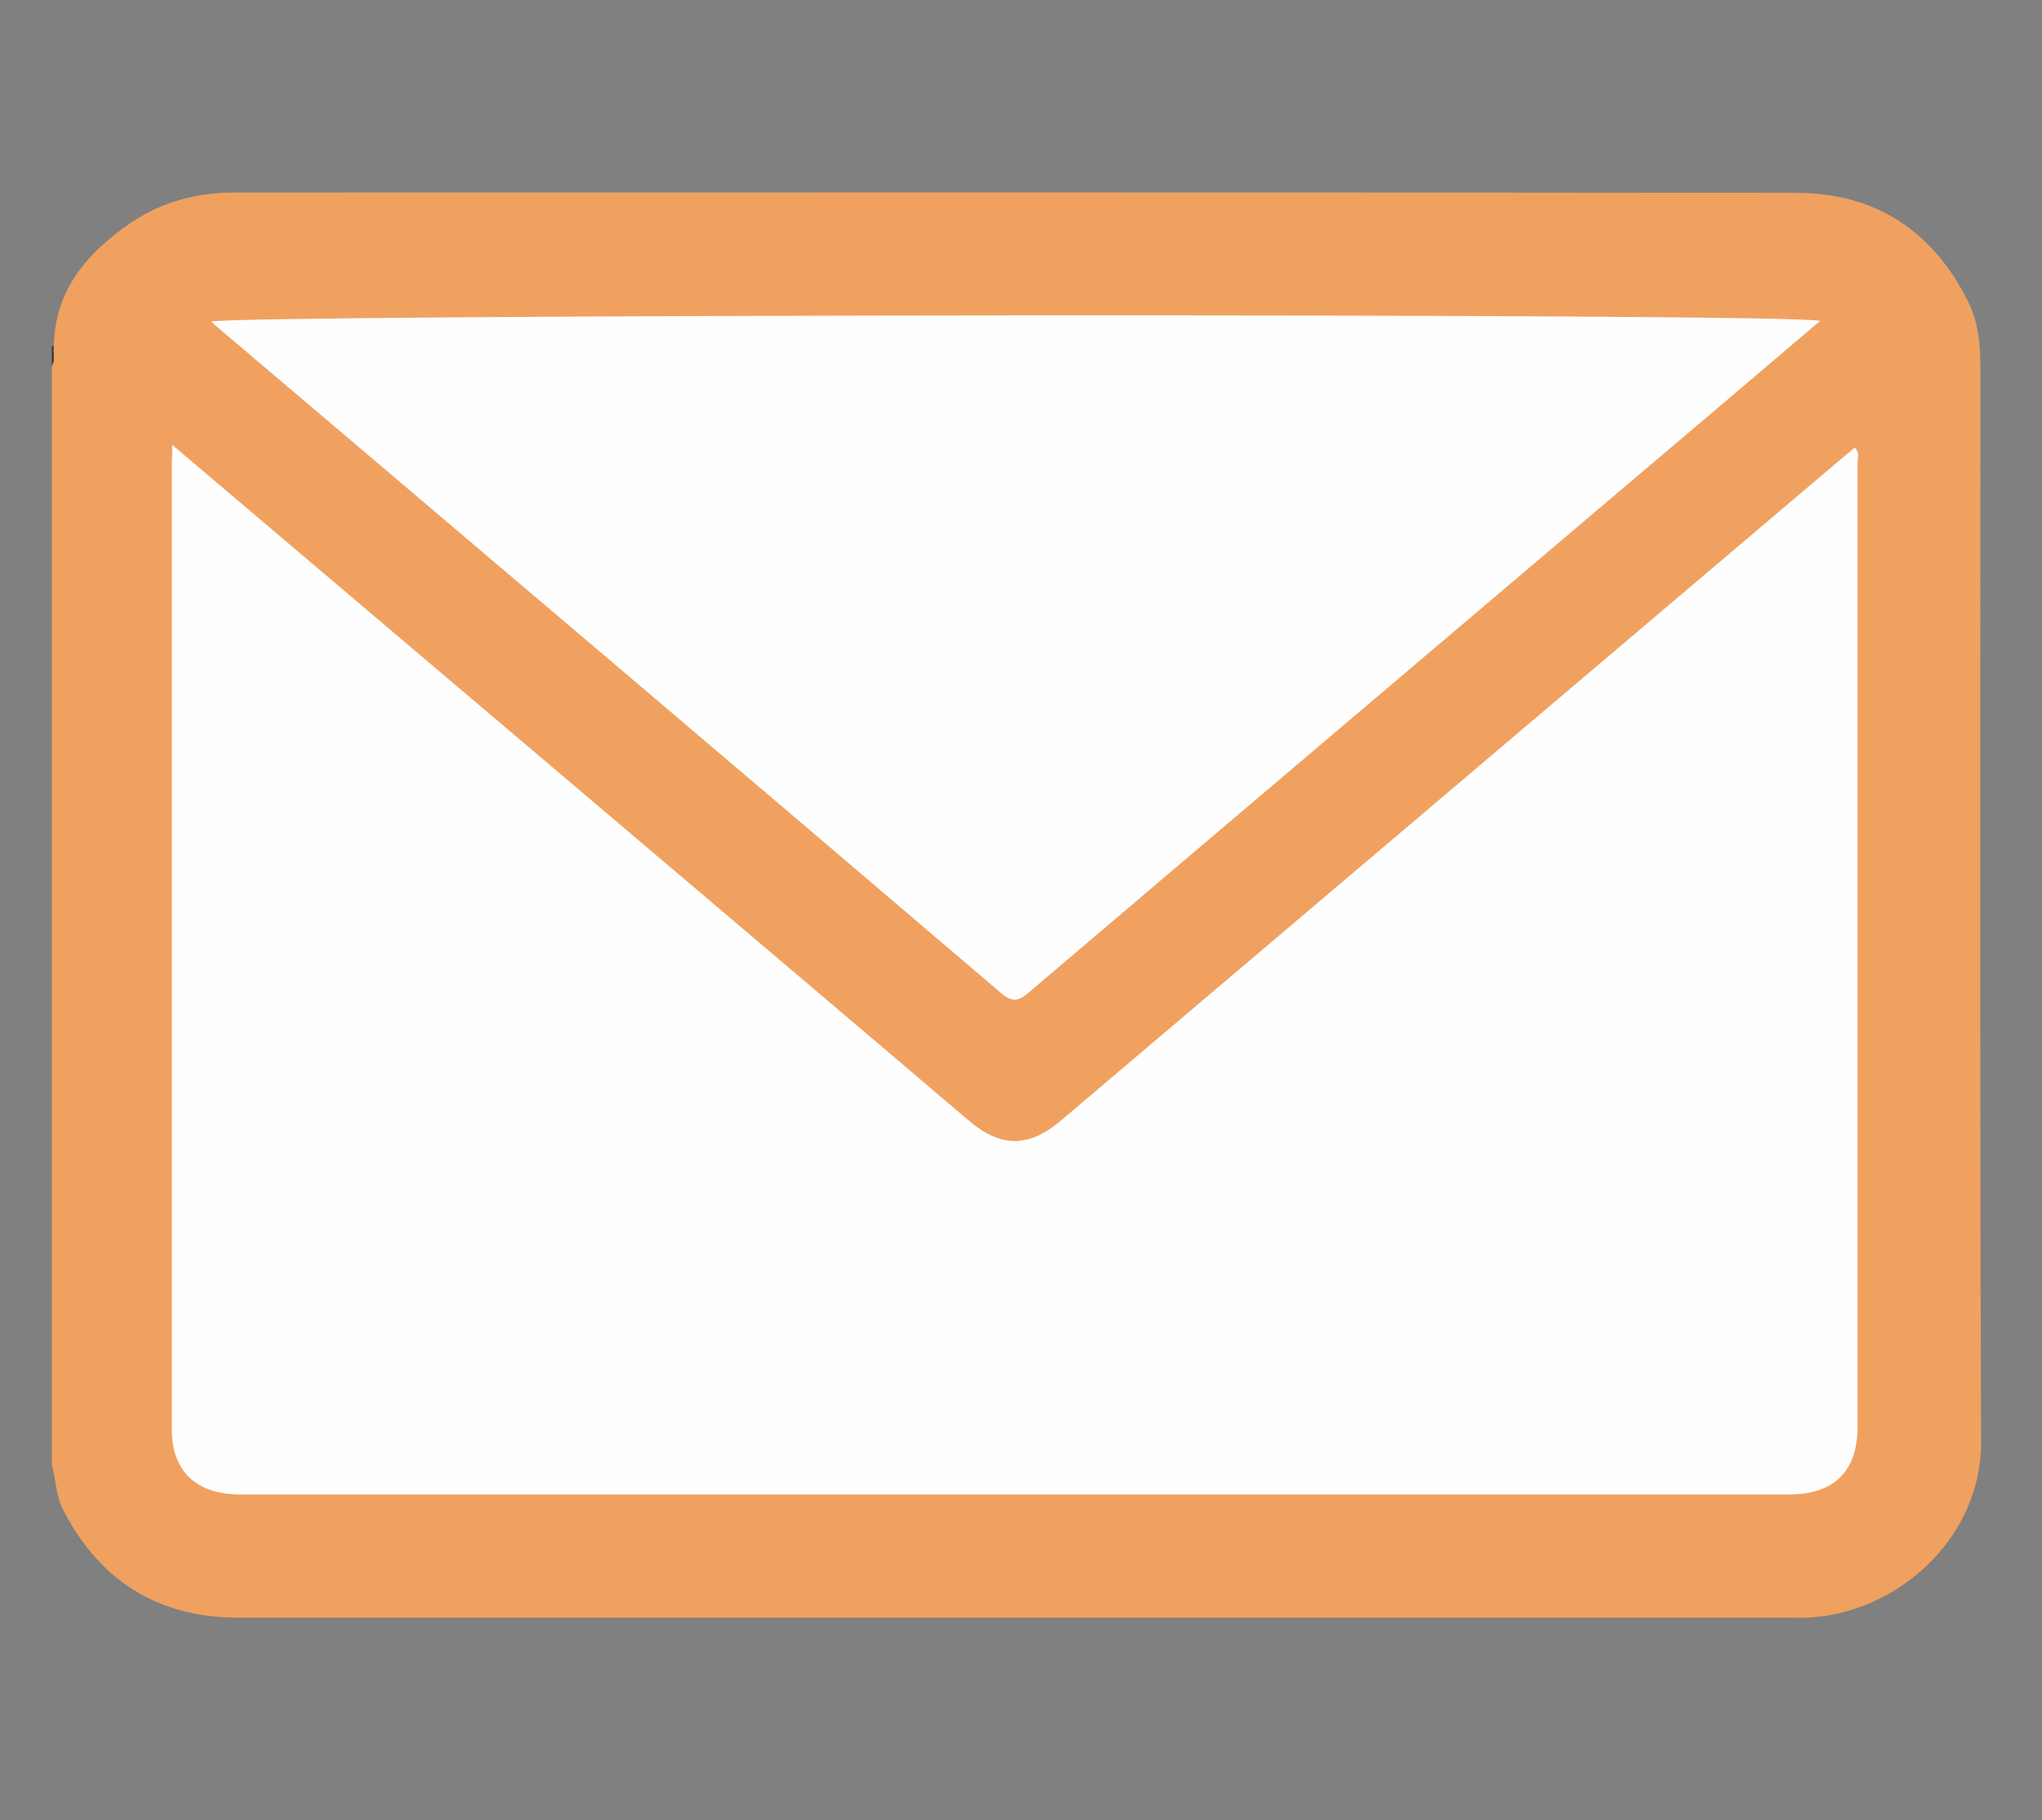 <?xml version="1.0" encoding="utf-8"?>
<!-- Generator: Adobe Illustrator 24.1.0, SVG Export Plug-In . SVG Version: 6.00 Build 0)  -->
<svg version="1.1" id="Capa_1" xmlns="http://www.w3.org/2000/svg" xmlns:xlink="http://www.w3.org/1999/xlink" x="0px" y="0px"
	 viewBox="0 0 583.5 520.1" style="enable-background:new 0 0 583.5 520.1;" xml:space="preserve">
<rect x="0" y="0" width="583.5" height="520.1" fill="#808080" stroke="none"/>
<style type="text/css">
	.st0{fill:#6D95B7;}
	.st1{fill:#FEFEFE;}
	.st2{fill:none;stroke:#F0A160;stroke-width:17.763;stroke-miterlimit:10;}
	.st3{fill:#F0A160;}
	.st4{fill:none;stroke:#F0A160;stroke-width:17.338;stroke-miterlimit:10;}
	.st5{fill:none;stroke:#F0A160;stroke-width:17.905;stroke-miterlimit:10;}
	.st6{fill:none;stroke:#F0A160;stroke-width:13.926;stroke-miterlimit:10;}
	.st7{fill:#3B3B3B;}
</style>
<g>
	<path class="st7" d="M14.8,99c0.3-0.1,0.6-0.2,0.9-0.3c0.3,1.9,0.6,3.8-0.9,5.5C14.8,102.4,14.8,100.7,14.8,99z"/>
	<g>
		<path class="st3" d="M14.8,418.5c0-104.5,0-209,0-313.5c1.1-2,0.3-4.2,0.6-6.3c0.3-15.8,9.5-26.5,21.8-34.9
			c8.8-6.1,19-8.8,29.9-8.8c148.7,0,297.4-0.1,446.1,0.1c22.7,0,39.1,10.9,49.1,30.9c3,6,3.6,12.4,3.6,18.9
			c0,102.4-0.2,204.7,0.2,307.1c0.1,27.6-24.1,49.1-49.8,50.2c-1.4,0.1-2.9,0-4.3,0c-148,0-295.9,0-443.9,0
			c-22.9,0-39.5-10.5-49.9-30.5C15.9,427.4,16,422.8,14.8,418.5z"/>
		<path class="st1" d="M49.2,127.1c42.2,35.8,83.5,70.8,124.8,105.8c34.4,29.2,68.8,58.3,103.1,87.5c8.9,7.5,16.9,7.5,25.9-0.1
			c74.3-63,148.6-126,222.9-189c1.3-1.1,2.7-2.2,4.1-3.4c1.5,1.4,0.8,3.1,0.8,4.5c0,91.7,0,183.4,0,275.1c0,12.9-6.6,19.5-19.7,19.5
			c-147.5,0-294.9,0-442.4,0c-12.6,0-19.6-6.6-19.6-18.6c0-92.2,0-184.4,0-276.6C49.2,130.5,49.2,129.3,49.2,127.1z"/>
		<path class="st1" d="M520.1,91.7c-17.2,14.6-34,28.9-50.8,43.1c-58.3,49.5-116.7,98.9-175,148.5c-3,2.6-4.8,3.4-8.3,0.4
			C211.6,220.2,137,157,62.4,93.7c-0.7-0.6-1.3-1.1-2-1.8C65,89.8,513,89.3,520.1,91.7z"/>
	</g>
</g>
</svg>

